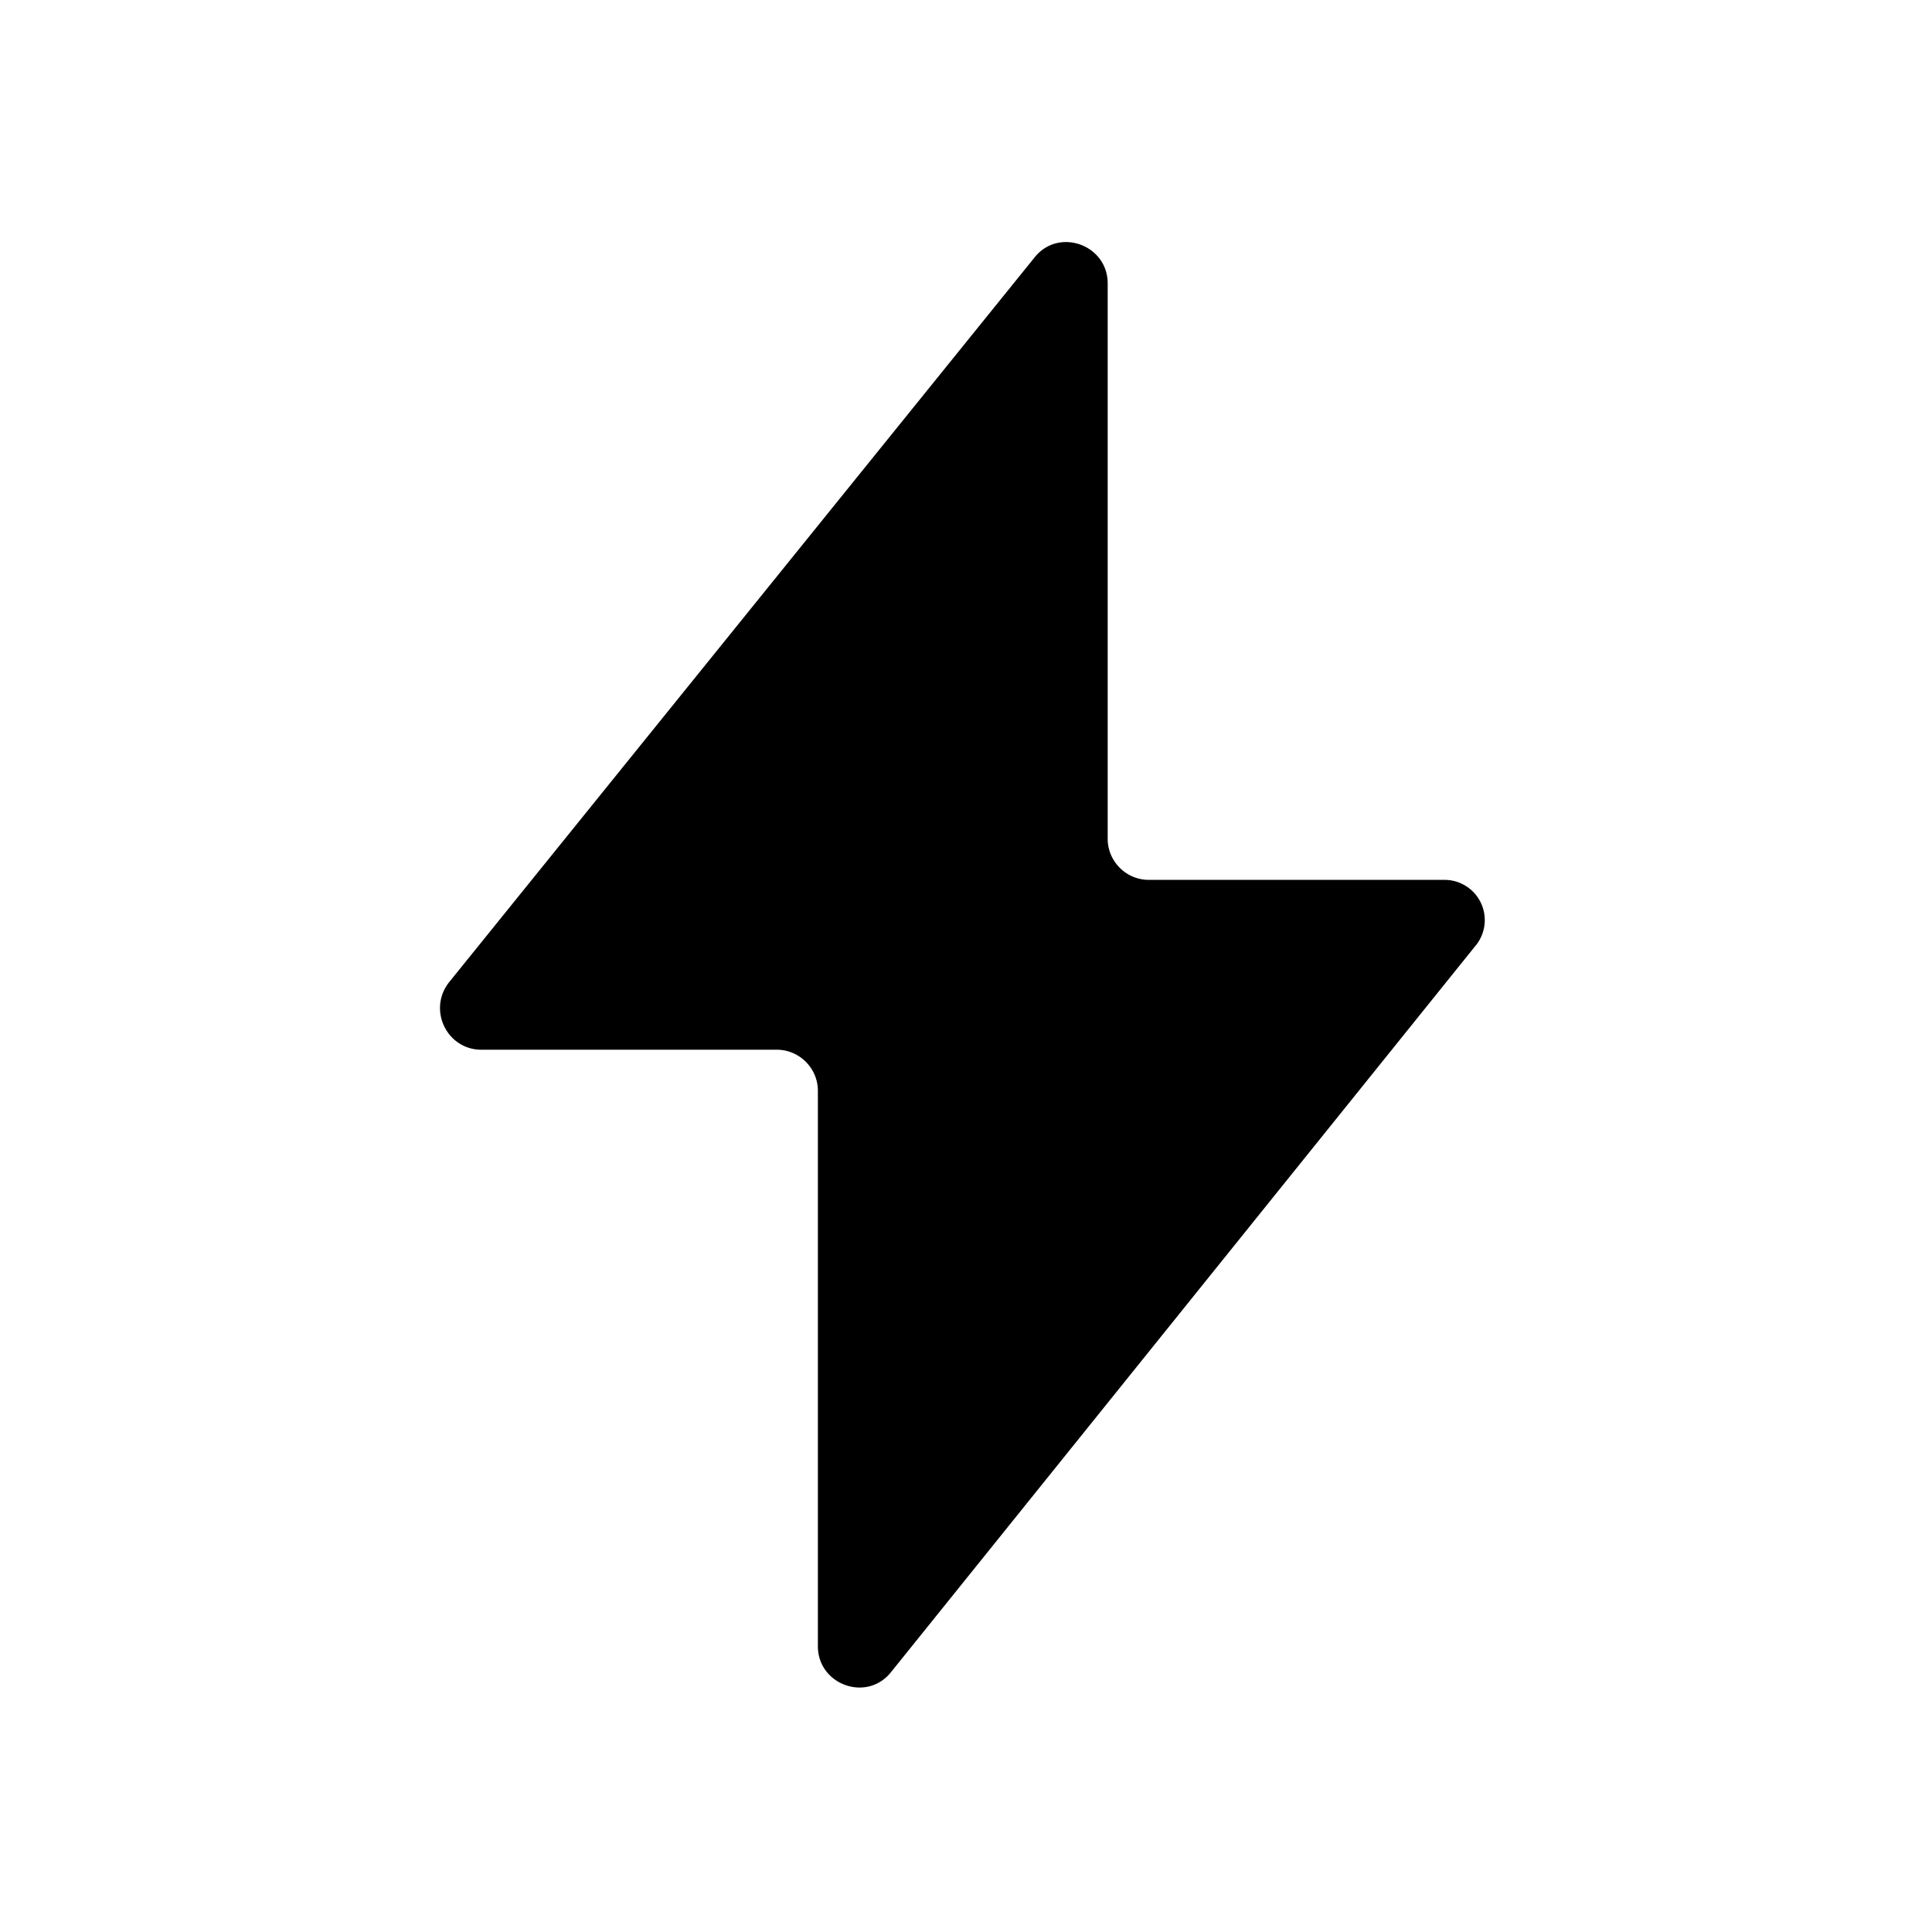 <svg xmlns="http://www.w3.org/2000/svg" width="24" height="24" viewBox="0 0 24 24" fill="currentColor"><path fill-rule="evenodd" d="M17.94 10.93h-3.67c-.28 0-.51-.23-.51-.51v-6.9c0-.48-.61-.7-.91-.32l-7.27 9c-.27.34-.03.84.4.84h3.67c.28 0 .51.23.51.51v6.9c0 .48.61.7.91.32l7.25-9.01a.5.5 0 0 0-.38-.83" clip-rule="evenodd"/></svg>